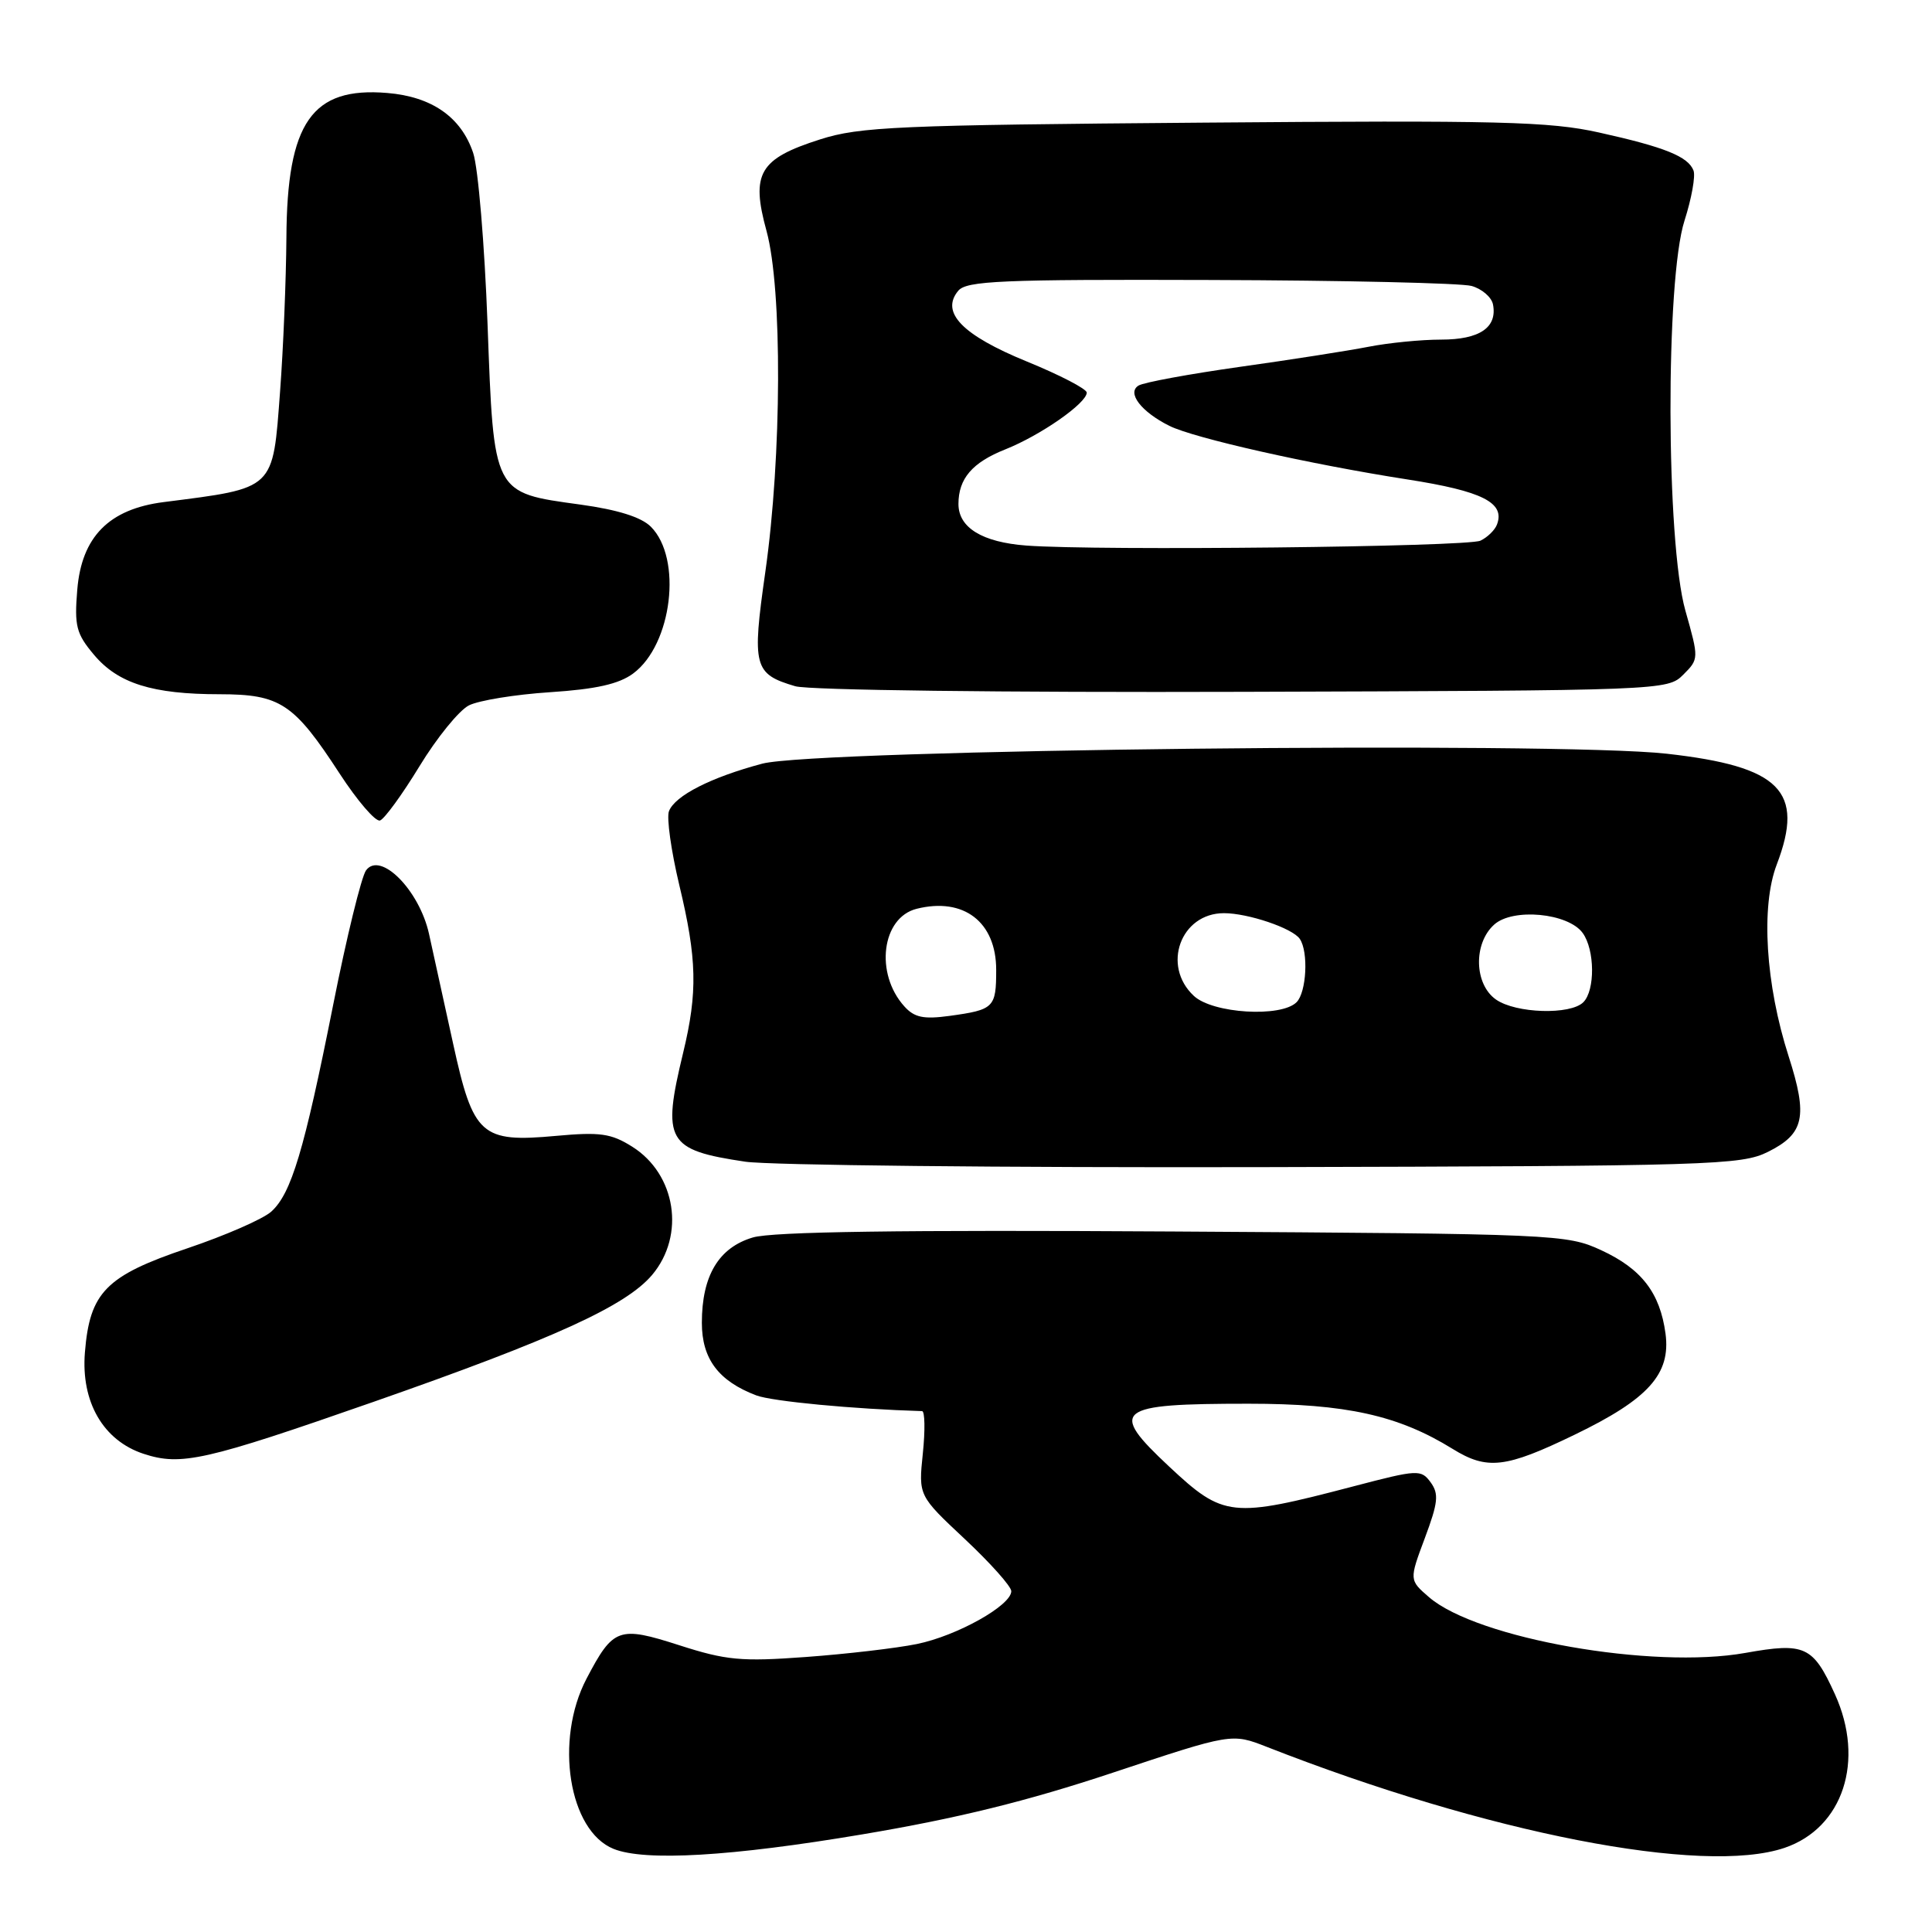 <?xml version="1.0" encoding="UTF-8" standalone="no"?>
<!DOCTYPE svg PUBLIC "-//W3C//DTD SVG 1.1//EN" "http://www.w3.org/Graphics/SVG/1.1/DTD/svg11.dtd" >
<svg xmlns="http://www.w3.org/2000/svg" xmlns:xlink="http://www.w3.org/1999/xlink" version="1.1" viewBox="0 0 256 256">
 <g >
 <path fill="currentColor"
d=" M 114.28 243.06 C 126.83 240.95 136.09 238.67 147.45 234.89 C 163.21 229.65 163.21 229.65 167.86 231.47 C 197.07 242.93 225.68 248.51 236.46 244.85 C 244.22 242.21 247.14 233.30 243.14 224.50 C 240.23 218.10 239.16 217.61 231.27 219.02 C 218.97 221.22 195.75 217.13 189.37 211.65 C 186.72 209.36 186.72 209.36 188.80 203.80 C 190.56 199.09 190.68 197.95 189.57 196.42 C 188.30 194.69 187.88 194.71 179.37 196.94 C 163.16 201.19 162.14 201.08 154.91 194.32 C 146.83 186.76 147.79 186.00 165.43 186.00 C 178.35 186.00 185.27 187.53 192.47 191.98 C 197.06 194.82 199.49 194.54 208.64 190.11 C 218.43 185.38 221.40 182.07 220.69 176.71 C 219.96 171.31 217.52 168.13 212.17 165.66 C 207.61 163.55 206.30 163.49 155.50 163.18 C 119.47 162.96 102.35 163.20 99.76 163.97 C 95.23 165.31 93.00 169.04 93.00 175.28 C 93.00 180.06 95.21 183.00 100.22 184.90 C 102.33 185.69 113.06 186.71 122.18 186.98 C 122.55 186.99 122.60 189.51 122.28 192.59 C 121.70 198.18 121.70 198.18 127.85 203.94 C 131.23 207.11 134.00 210.21 134.00 210.84 C 134.00 212.73 126.82 216.75 121.50 217.84 C 118.75 218.40 112.13 219.17 106.78 219.56 C 98.22 220.19 96.22 220.00 90.03 218.01 C 81.98 215.42 81.26 215.68 77.72 222.43 C 73.45 230.58 75.36 242.60 81.31 244.99 C 85.46 246.66 96.91 245.99 114.28 243.06 Z  M 49.50 185.75 C 73.41 177.39 82.95 173.04 86.42 168.92 C 90.83 163.67 89.57 155.59 83.77 151.94 C 80.97 150.18 79.51 149.98 73.68 150.51 C 63.75 151.42 62.71 150.49 60.04 138.29 C 58.86 132.90 57.43 126.37 56.85 123.76 C 55.57 117.95 50.40 112.74 48.50 115.33 C 47.89 116.17 45.92 124.20 44.14 133.18 C 40.30 152.49 38.60 158.14 35.95 160.54 C 34.87 161.52 29.86 163.71 24.82 165.41 C 14.03 169.05 11.89 171.23 11.25 179.21 C 10.72 185.77 13.68 190.88 19.03 192.64 C 24.00 194.27 27.15 193.56 49.50 185.75 Z  M 234.26 152.63 C 239.08 150.23 239.57 147.97 237.01 139.99 C 233.94 130.44 233.30 120.12 235.43 114.55 C 239.15 104.81 235.92 101.56 220.84 99.87 C 206.16 98.23 108.06 99.31 101.00 101.19 C 94.20 103.00 89.43 105.43 88.64 107.49 C 88.31 108.35 88.93 112.75 90.01 117.28 C 92.36 127.05 92.46 131.47 90.52 139.50 C 87.69 151.21 88.35 152.38 98.75 153.93 C 101.91 154.40 132.85 154.73 167.50 154.65 C 226.85 154.51 230.72 154.39 234.26 152.63 Z  M 55.59 101.52 C 57.88 97.76 60.82 94.14 62.13 93.47 C 63.43 92.81 68.28 92.02 72.90 91.72 C 78.99 91.32 82.01 90.64 83.90 89.24 C 89.07 85.41 90.44 73.99 86.24 69.79 C 84.97 68.52 81.84 67.54 76.91 66.86 C 65.27 65.26 65.44 65.59 64.60 42.89 C 64.21 32.42 63.36 22.24 62.70 20.27 C 61.11 15.52 57.23 12.81 51.32 12.32 C 41.33 11.48 38.03 16.21 37.95 31.50 C 37.91 37.00 37.54 46.18 37.11 51.89 C 36.13 65.01 36.53 64.63 21.69 66.53 C 14.44 67.45 10.82 71.13 10.24 78.13 C 9.84 82.95 10.10 83.97 12.46 86.77 C 15.65 90.56 20.20 91.99 29.12 91.99 C 37.14 92.00 38.94 93.19 45.00 102.50 C 47.35 106.11 49.76 108.91 50.35 108.72 C 50.94 108.52 53.30 105.28 55.59 101.52 Z  M 223.04 89.40 C 225.12 87.32 225.12 87.27 223.32 80.90 C 220.75 71.81 220.67 37.07 223.21 29.22 C 224.14 26.31 224.68 23.33 224.40 22.60 C 223.69 20.74 220.59 19.49 211.89 17.56 C 205.35 16.10 198.66 15.93 159.44 16.25 C 119.01 16.57 113.91 16.79 108.67 18.47 C 100.60 21.04 99.47 22.97 101.57 30.61 C 103.67 38.29 103.60 60.41 101.41 75.78 C 99.62 88.34 99.88 89.31 105.38 90.93 C 107.14 91.45 132.94 91.77 164.72 91.67 C 220.35 91.50 220.97 91.48 223.04 89.40 Z  M 119.83 133.35 C 115.89 128.99 116.83 121.58 121.46 120.42 C 127.69 118.86 132.00 122.16 132.00 128.51 C 132.00 133.52 131.71 133.80 125.83 134.61 C 122.38 135.08 121.16 134.83 119.83 133.35 Z  M 158.19 131.96 C 153.90 127.97 156.44 121.00 162.18 121.00 C 165.39 121.00 171.28 123.00 172.23 124.41 C 173.40 126.13 173.12 131.48 171.80 132.80 C 169.75 134.85 160.69 134.30 158.19 131.96 Z  M 198.22 132.44 C 195.34 130.42 195.20 125.03 197.98 122.52 C 200.45 120.28 207.78 120.97 209.71 123.62 C 211.33 125.84 211.38 131.22 209.80 132.80 C 208.09 134.51 200.85 134.29 198.22 132.44 Z  M 136.01 72.29 C 130.15 71.85 127.00 69.92 127.00 66.78 C 127.00 63.42 128.83 61.28 133.22 59.54 C 137.89 57.68 144.00 53.42 144.00 52.02 C 144.00 51.54 140.44 49.69 136.08 47.91 C 127.50 44.40 124.59 41.40 126.97 38.53 C 128.07 37.21 132.64 37.01 160.37 37.10 C 178.04 37.15 193.62 37.51 194.99 37.89 C 196.37 38.28 197.64 39.38 197.83 40.34 C 198.42 43.40 196.06 45.00 190.95 45.00 C 188.31 45.00 183.98 45.43 181.33 45.95 C 178.67 46.47 171.01 47.67 164.29 48.61 C 157.58 49.56 151.54 50.67 150.86 51.09 C 149.29 52.05 151.20 54.55 154.93 56.42 C 158.19 58.05 173.53 61.51 186.50 63.53 C 196.44 65.08 199.47 66.61 198.35 69.52 C 198.07 70.25 197.09 71.20 196.17 71.64 C 194.42 72.47 145.48 73.00 136.01 72.29 Z "/>
</g>
</svg>